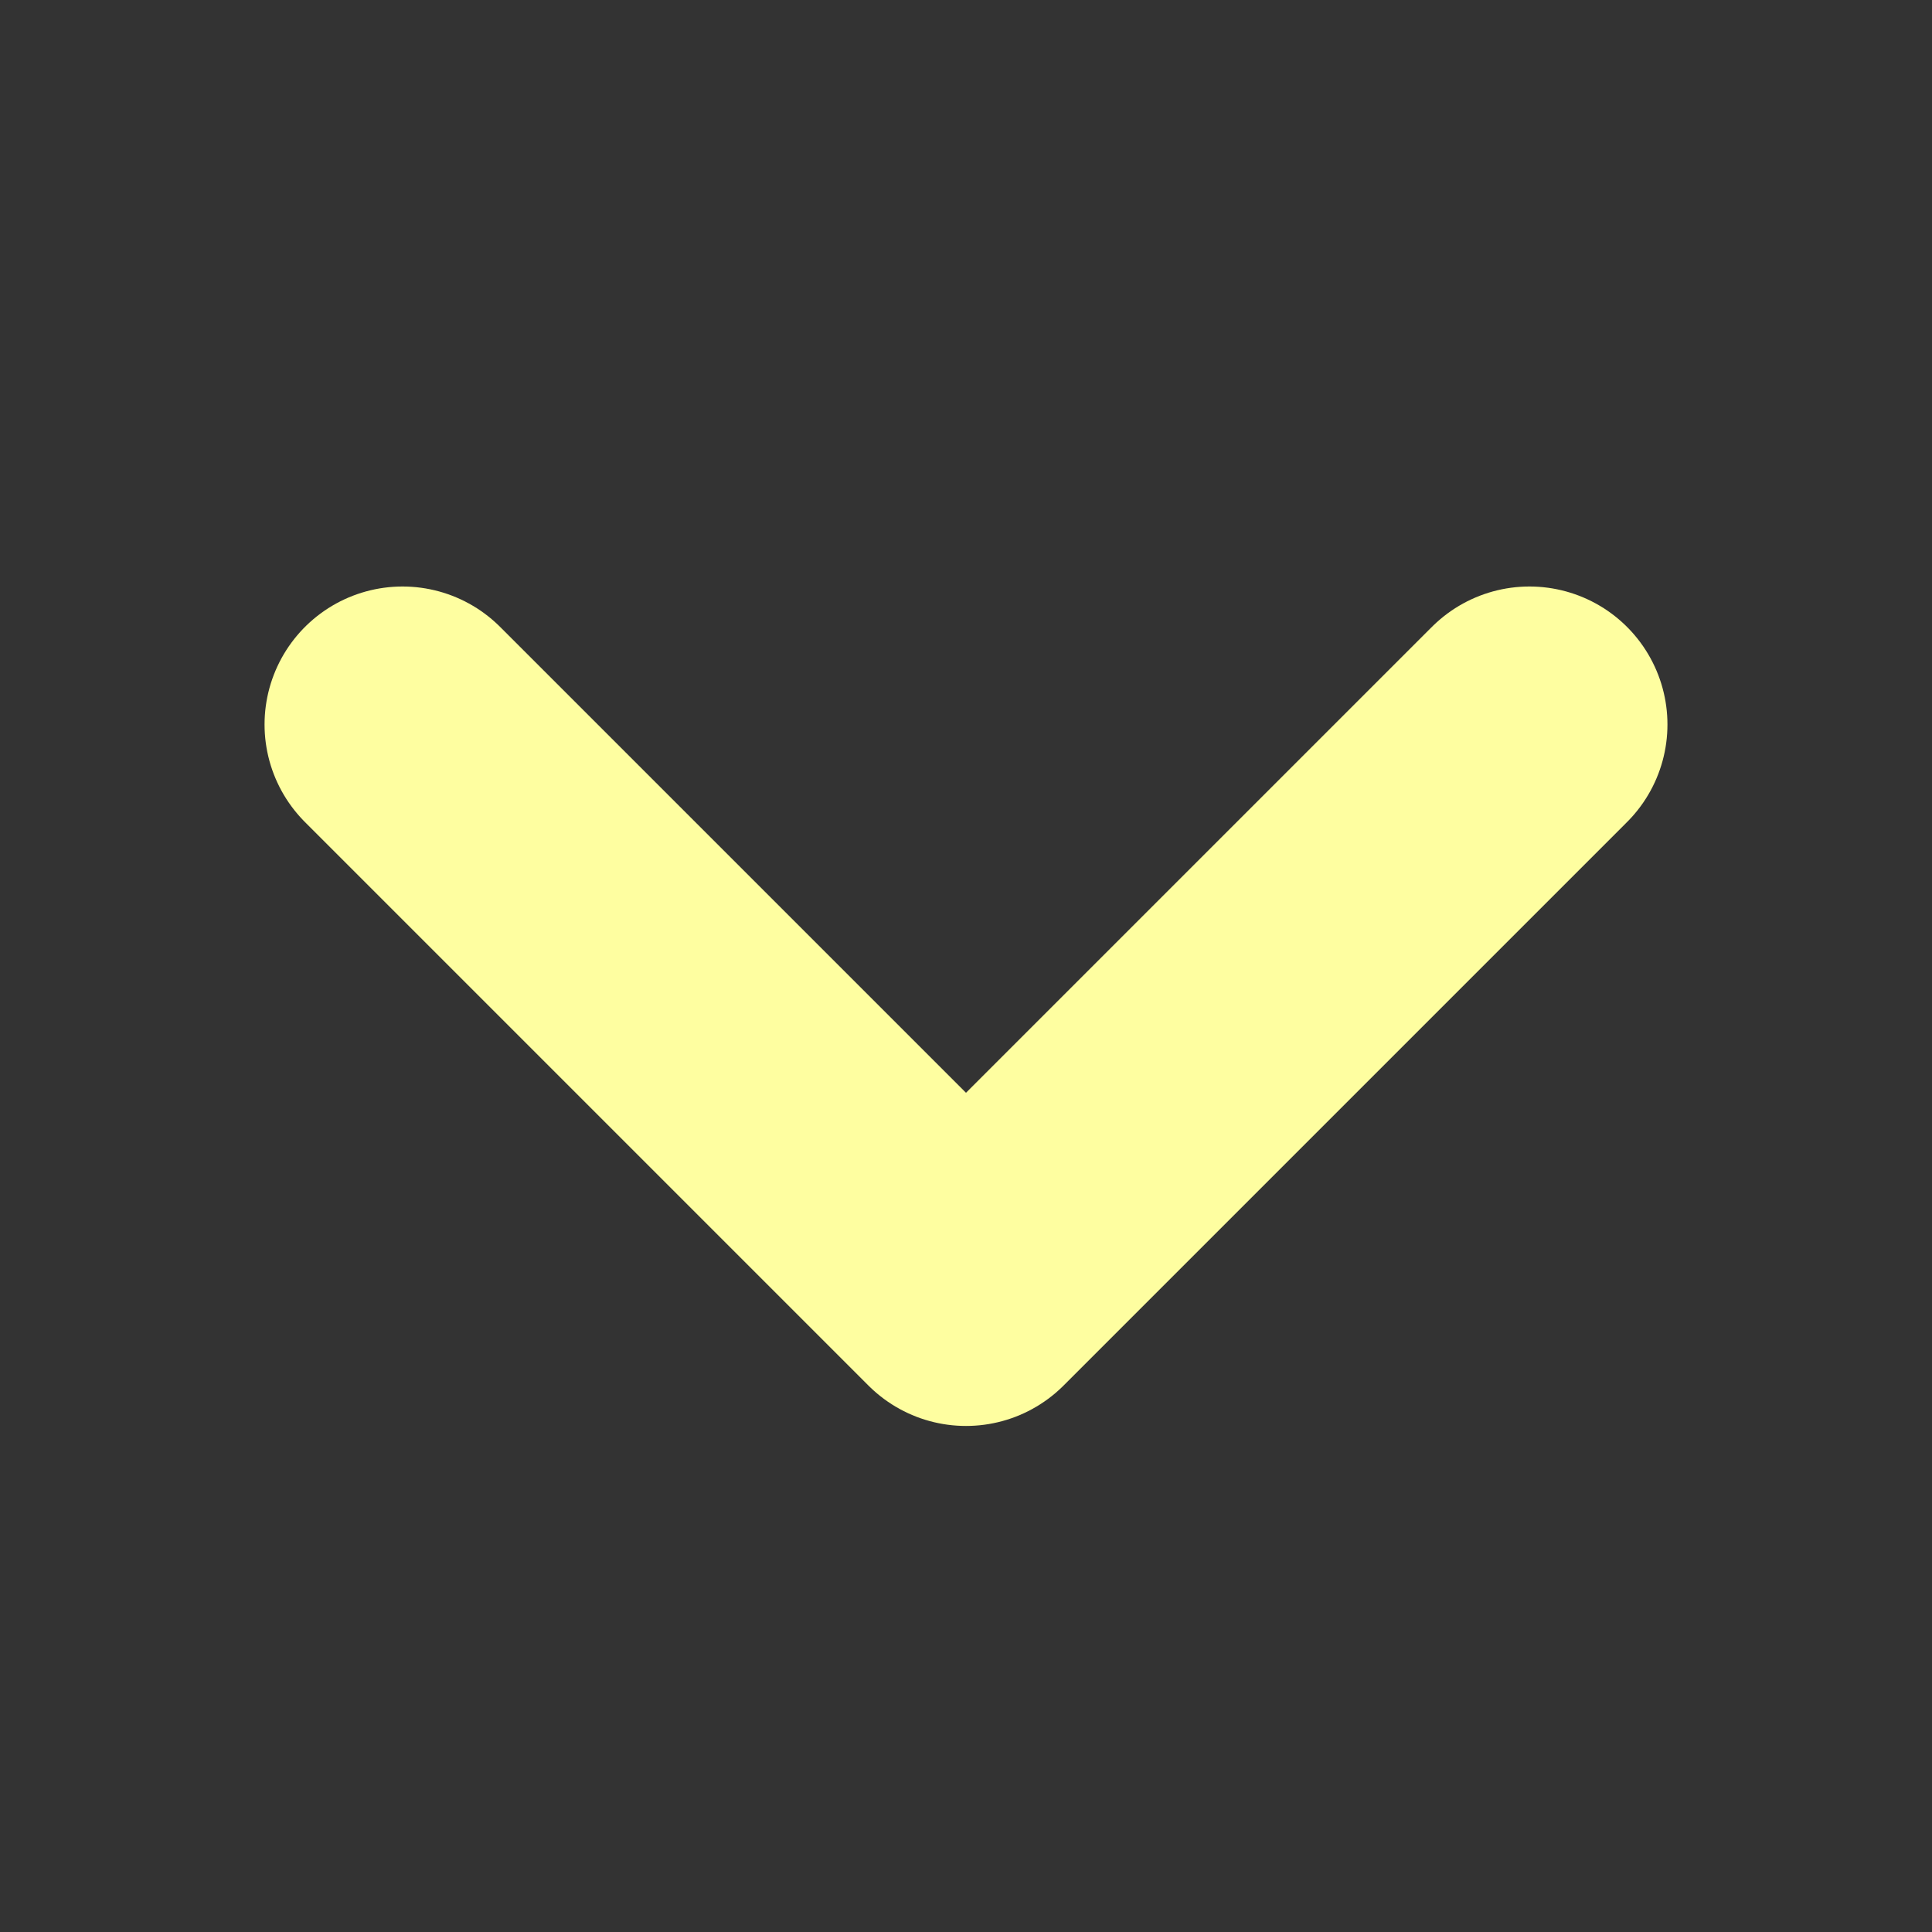 <svg width="14" height="14" viewBox="0 0 14 14" fill="none" xmlns="http://www.w3.org/2000/svg">
<rect x="0" y="0" width="14" height="14" fill="#333333" stroke="none"/>
<path d="M11.083 5.25L7 9.333L2.917 5.25" stroke="#FEFEA0" stroke-width="2" stroke-linecap="round" stroke-linejoin="round"/>
</svg>
